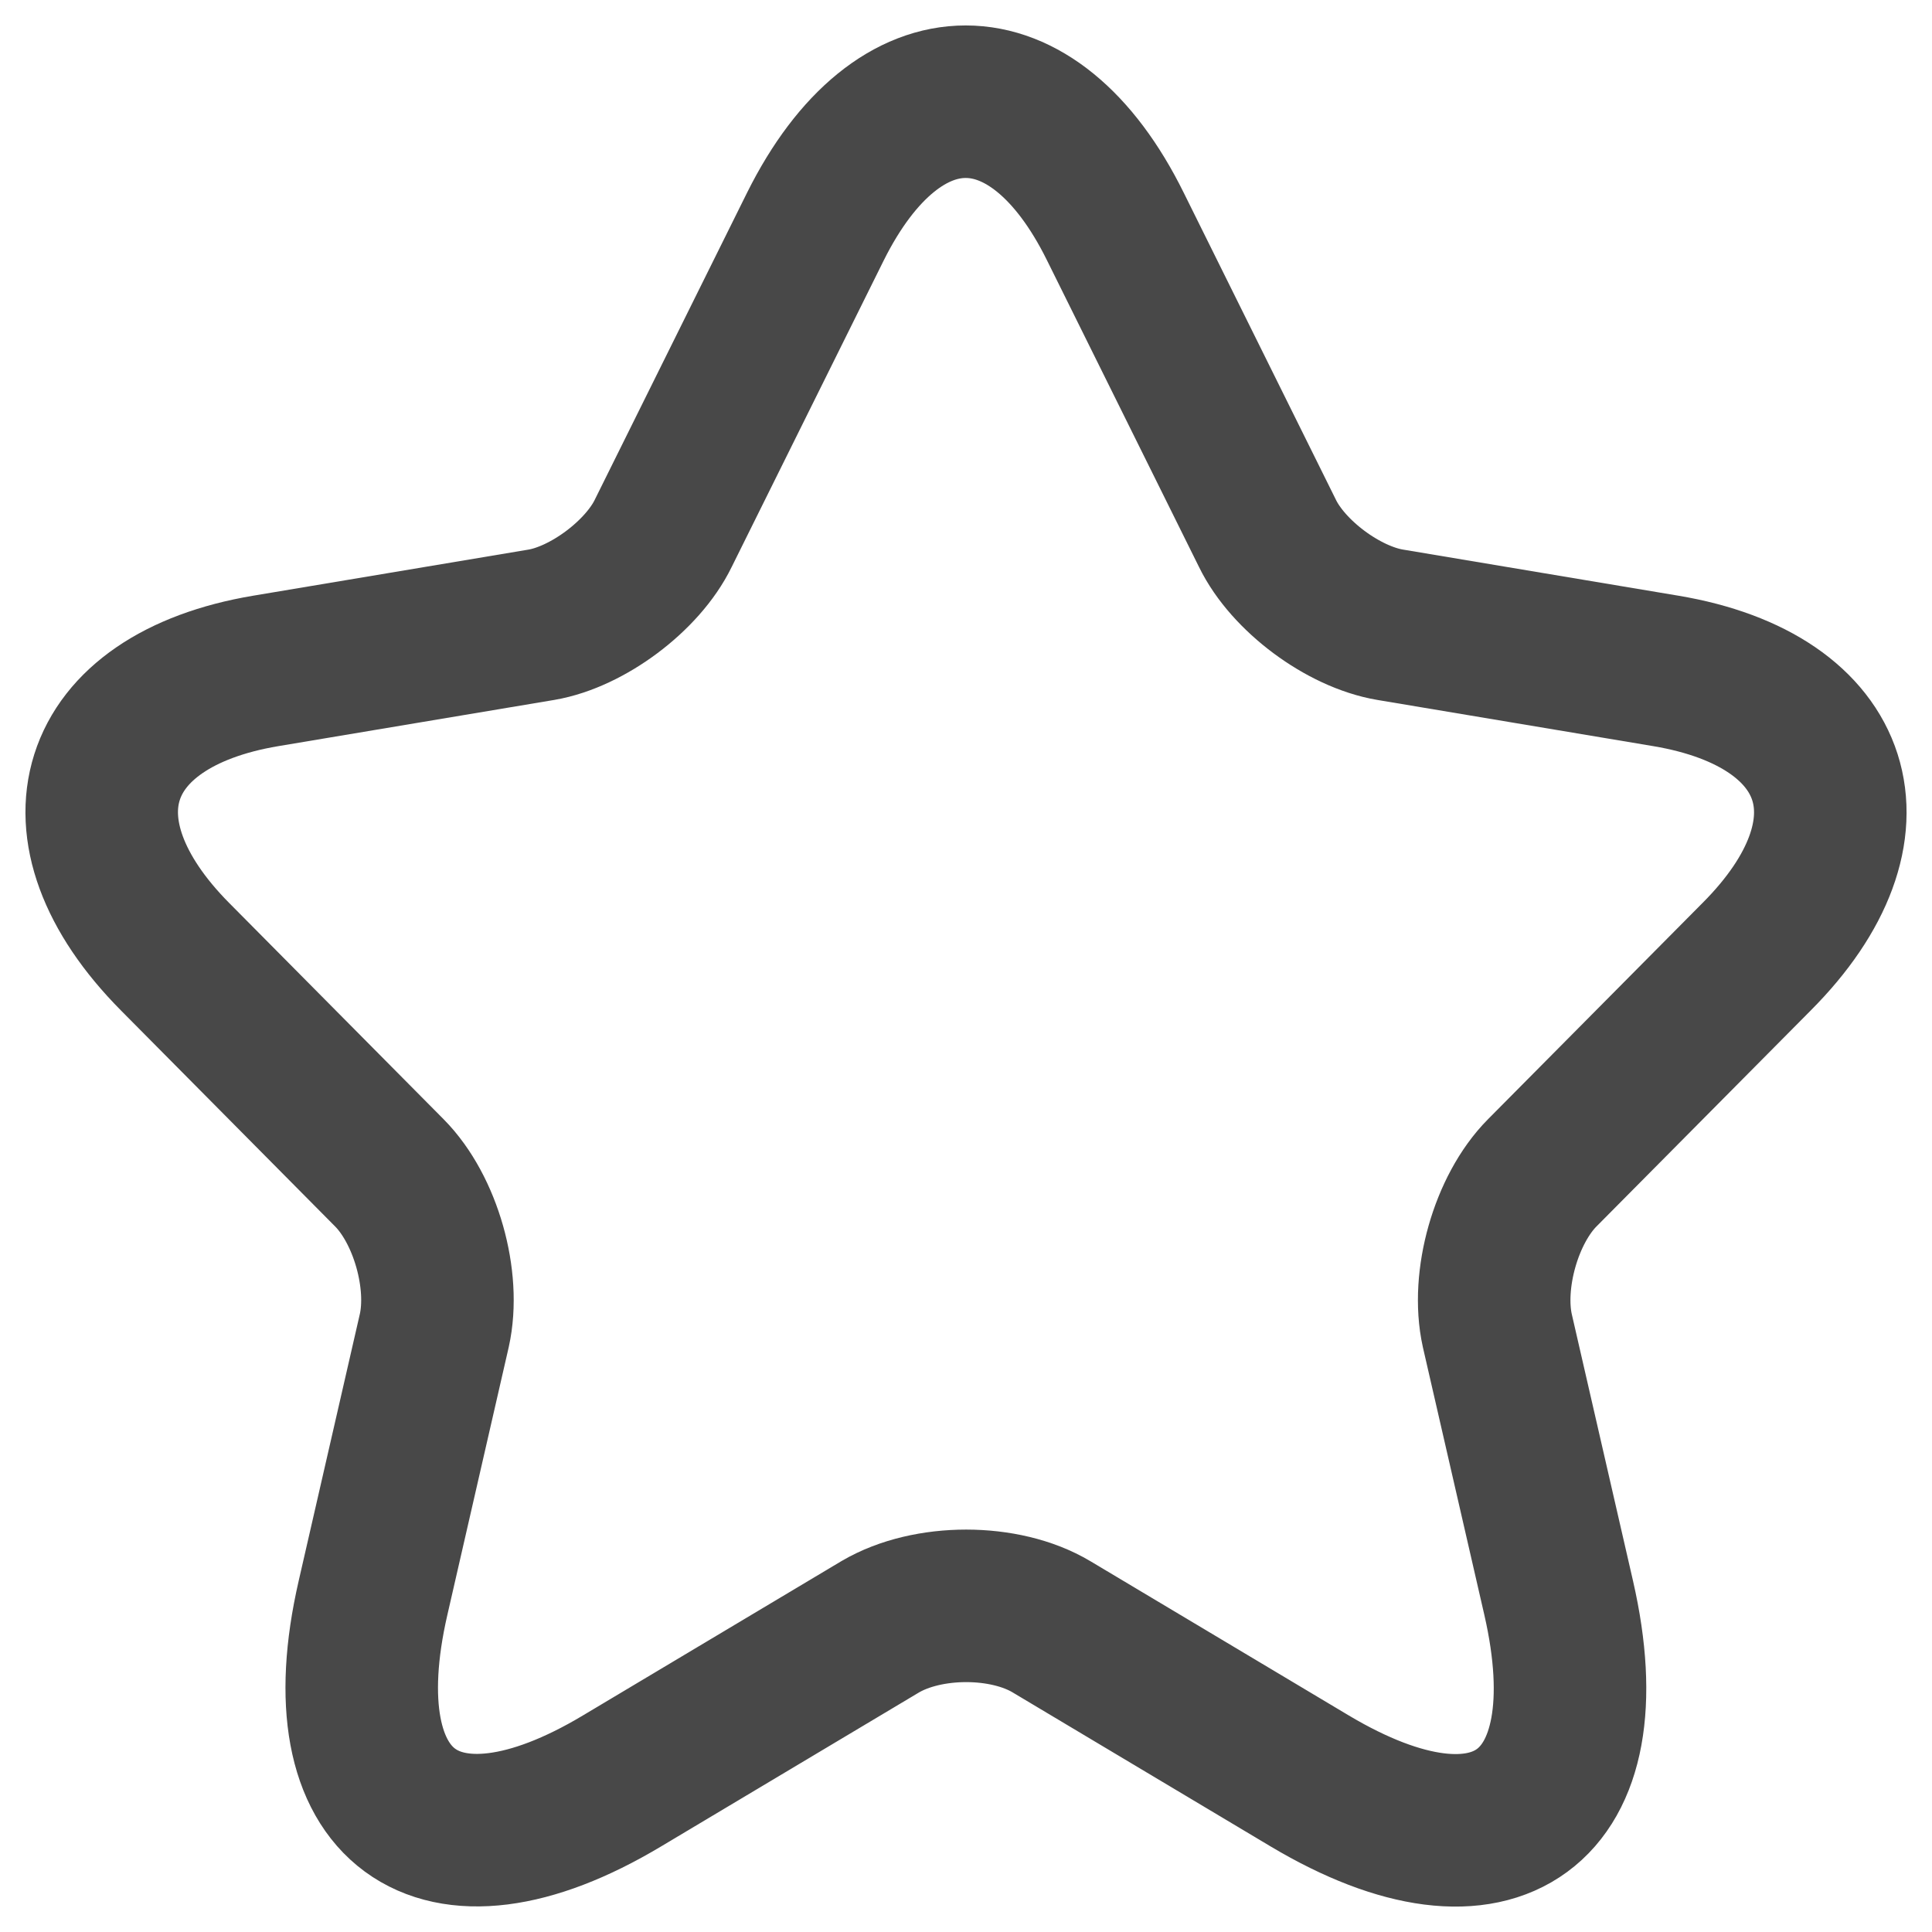 <svg width="19" height="19" viewBox="0 0 19 19" fill="none" xmlns="http://www.w3.org/2000/svg">
<path d="M10.969 2.228L12.464 5.244C12.668 5.664 13.212 6.067 13.671 6.144L16.382 6.598C18.116 6.889 18.524 8.158 17.275 9.409L15.167 11.534C14.81 11.894 14.615 12.588 14.725 13.085L15.329 15.716C15.805 17.798 14.708 18.604 12.881 17.515L10.34 15.998C9.881 15.724 9.124 15.724 8.657 15.998L6.116 17.515C4.297 18.604 3.192 17.789 3.668 15.716L4.271 13.085C4.382 12.588 4.186 11.894 3.829 11.534L1.722 9.409C0.481 8.158 0.88 6.889 2.614 6.598L5.325 6.144C5.776 6.067 6.319 5.664 6.523 5.244L8.019 2.228C8.835 0.591 10.161 0.591 10.969 2.228Z" stroke="#484848" stroke-width="1.5" stroke-linecap="round" stroke-linejoin="round"/>
</svg>

